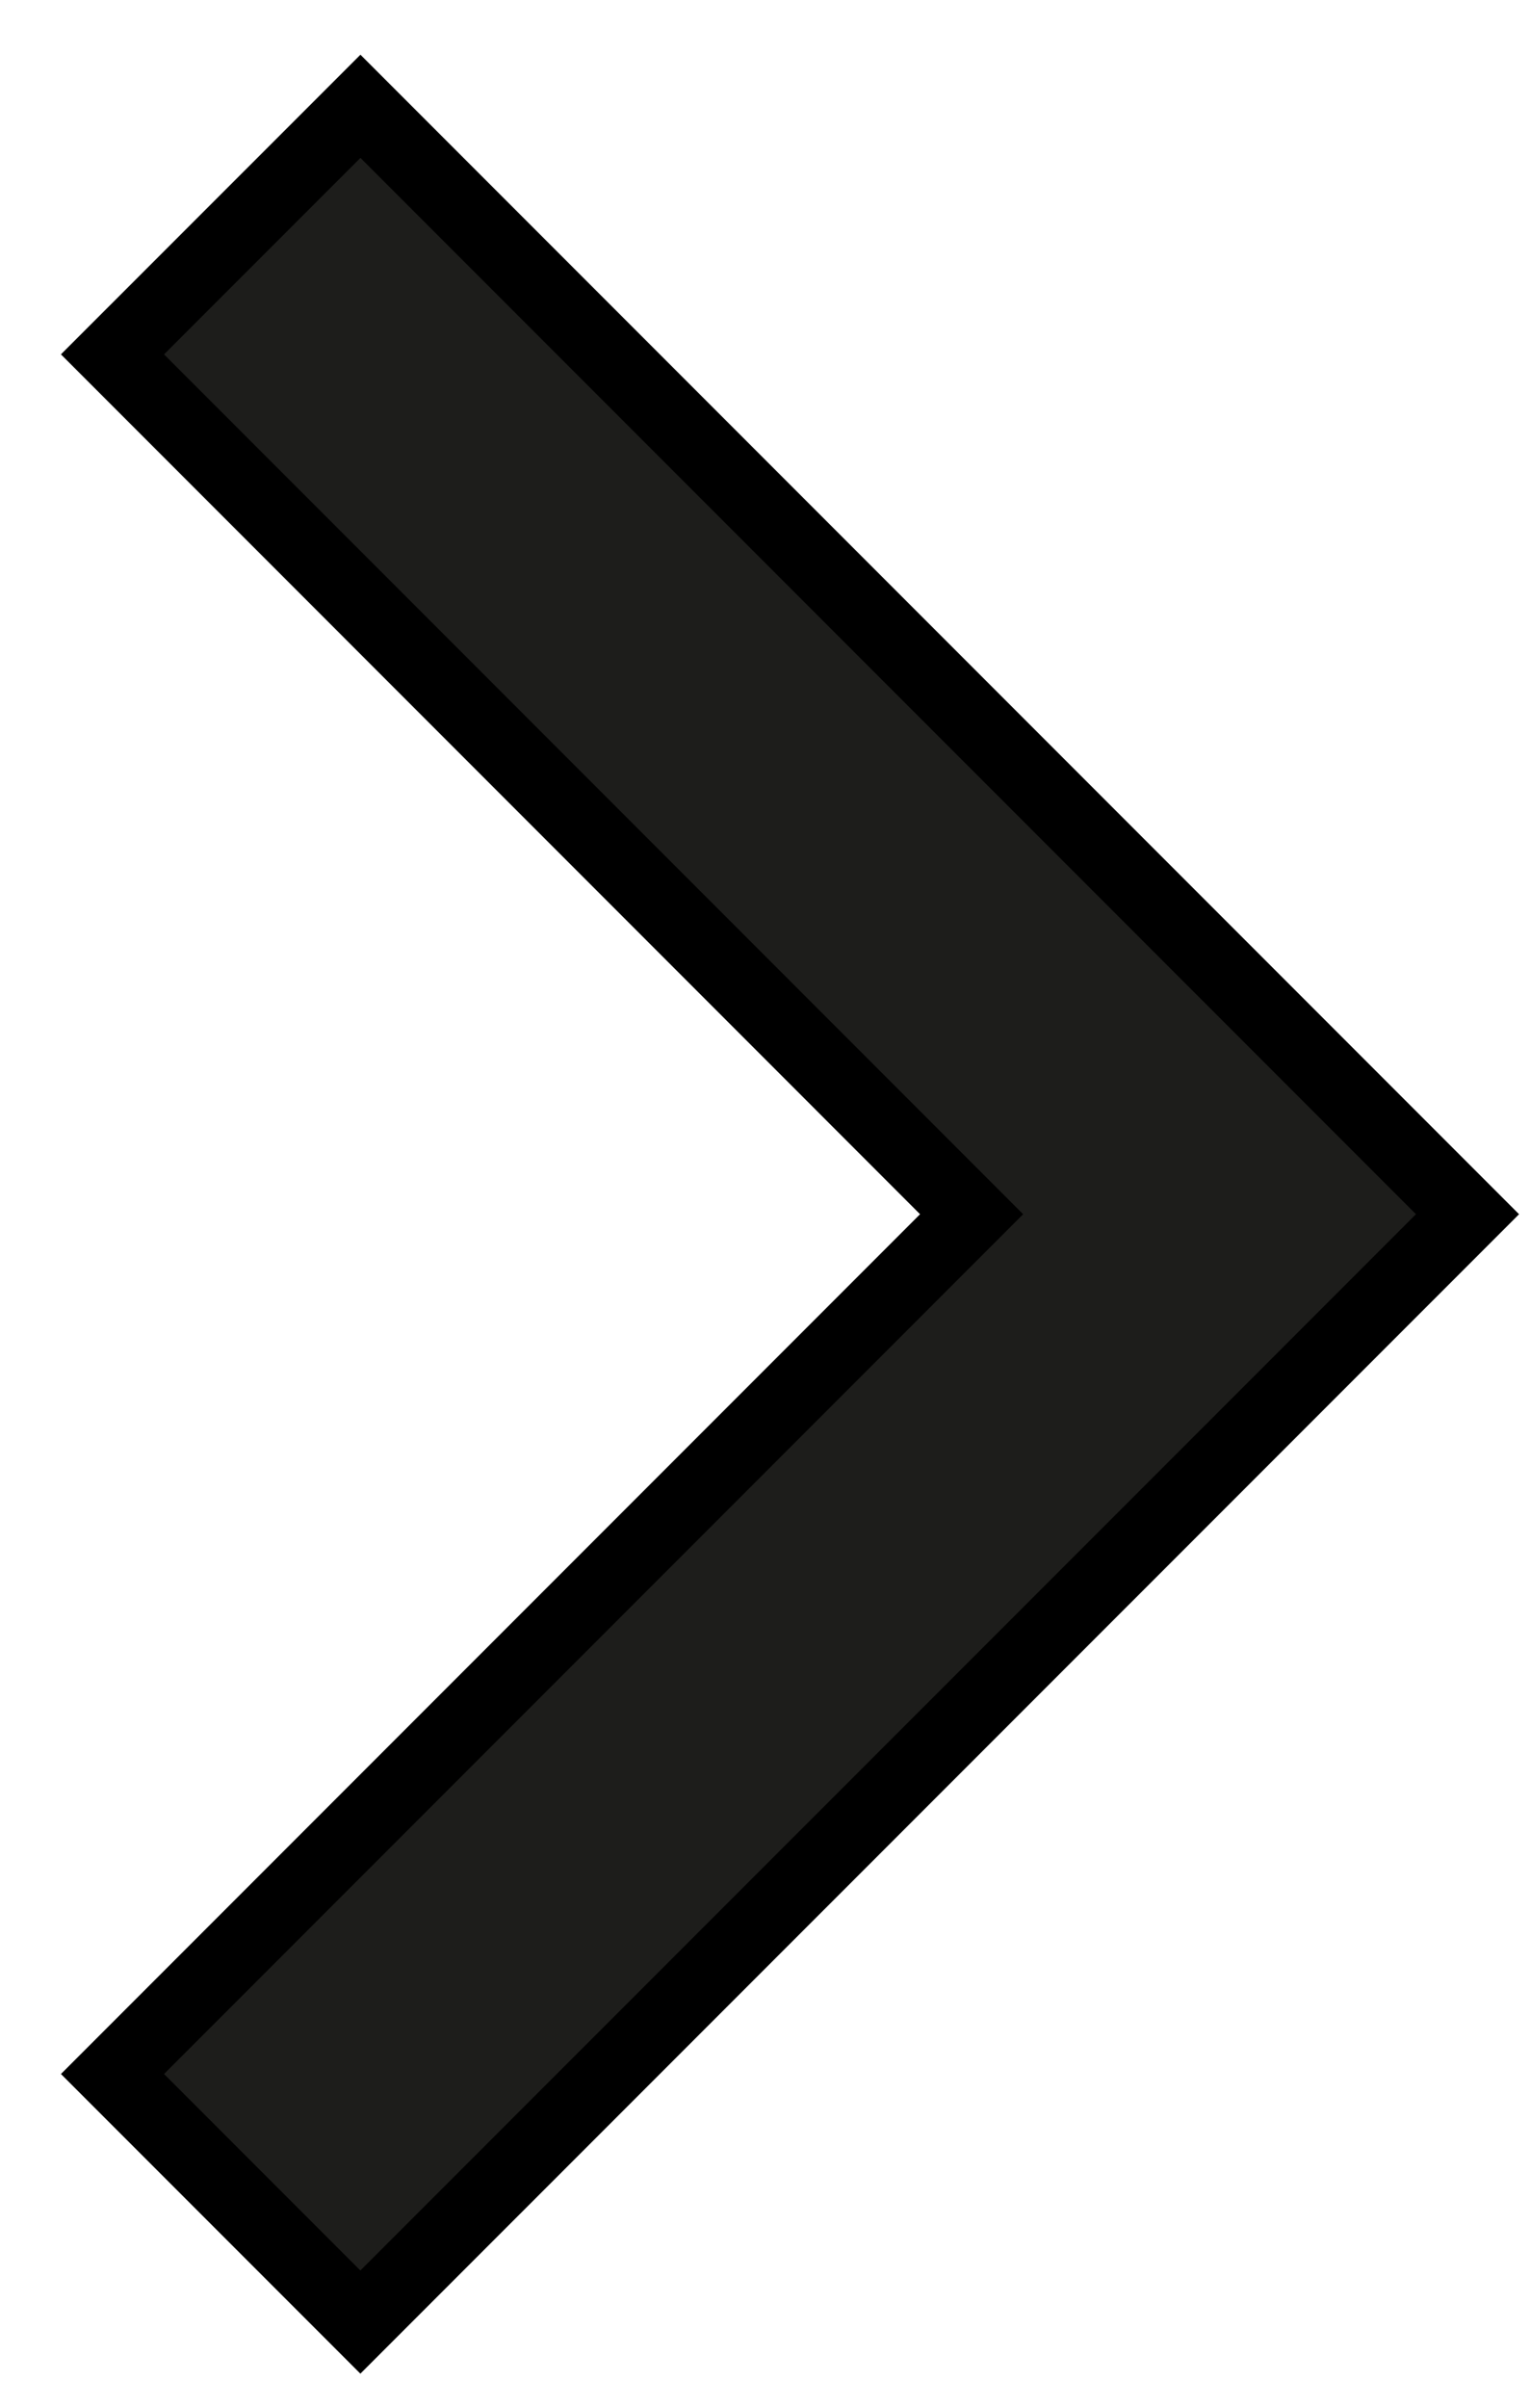 <svg width="21" height="33" viewBox="0 0 21 33" fill="none" xmlns="http://www.w3.org/2000/svg">
<path d="M20.129 16.642L4.943 31.826L1.543 28.426L13.327 16.642L1.543 4.857L4.944 1.457L20.129 16.642Z" fill="#1D1D1B" stroke="black"/>
</svg>
